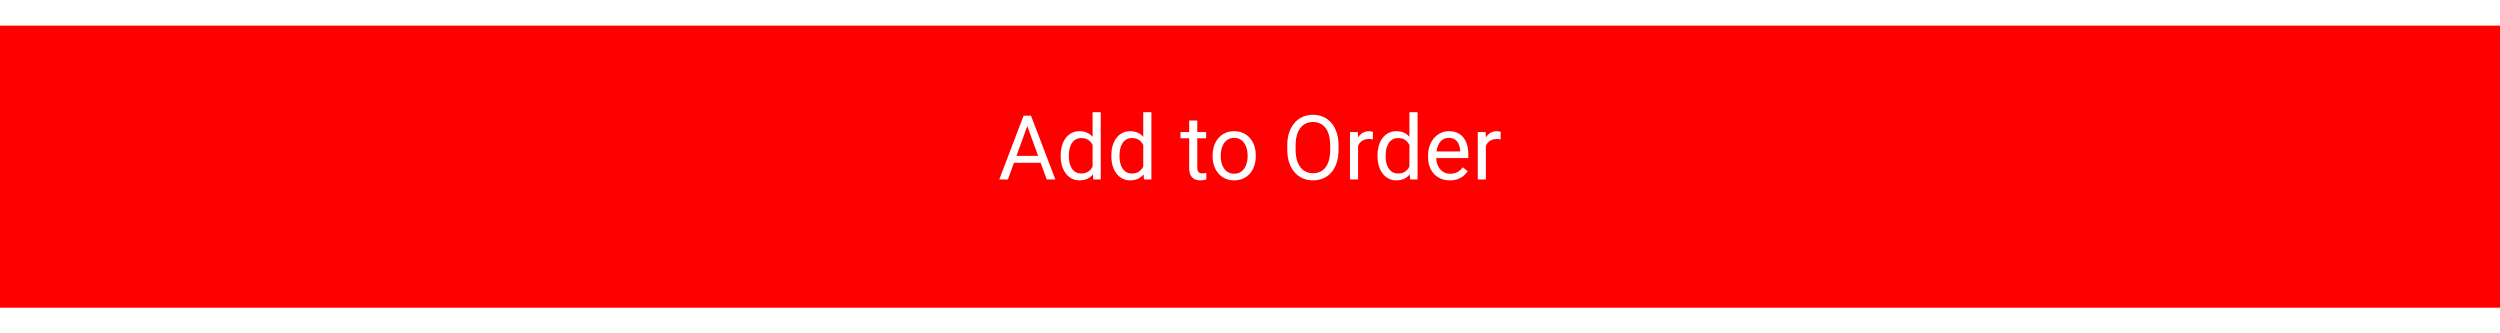 <svg width="390" height="52" viewBox="0 0 390 52" fill="none" xmlns="http://www.w3.org/2000/svg">
<g filter="url(#filter0_d_37_422)">
<rect width="390" height="44" fill="#FF0000"/>
</g>
<path d="M160.526 18.929L157.231 28H155.885L159.679 18.047H160.547L160.526 18.929ZM163.288 28L159.986 18.929L159.966 18.047H160.834L164.642 28H163.288ZM163.117 24.315V25.395H157.525V24.315H163.117ZM170.445 26.564V17.5H171.717V28H170.555L170.445 26.564ZM165.469 24.384V24.24C165.469 23.675 165.537 23.162 165.674 22.702C165.815 22.237 166.013 21.838 166.269 21.506C166.528 21.173 166.836 20.918 167.191 20.74C167.551 20.558 167.952 20.467 168.395 20.467C168.859 20.467 169.265 20.549 169.611 20.713C169.962 20.872 170.258 21.107 170.5 21.417C170.746 21.722 170.94 22.091 171.081 22.524C171.222 22.957 171.32 23.447 171.375 23.994V24.623C171.325 25.165 171.227 25.653 171.081 26.086C170.94 26.519 170.746 26.888 170.5 27.193C170.258 27.499 169.962 27.733 169.611 27.898C169.26 28.057 168.85 28.137 168.381 28.137C167.948 28.137 167.551 28.043 167.191 27.856C166.836 27.67 166.528 27.408 166.269 27.07C166.013 26.733 165.815 26.337 165.674 25.881C165.537 25.421 165.469 24.922 165.469 24.384ZM166.74 24.24V24.384C166.74 24.753 166.777 25.099 166.85 25.423C166.927 25.746 167.046 26.031 167.205 26.277C167.365 26.523 167.567 26.717 167.813 26.858C168.06 26.995 168.354 27.064 168.695 27.064C169.115 27.064 169.459 26.975 169.728 26.797C170.001 26.619 170.22 26.384 170.384 26.093C170.548 25.801 170.675 25.484 170.767 25.143V23.495C170.712 23.244 170.632 23.003 170.527 22.77C170.427 22.534 170.295 22.324 170.131 22.142C169.971 21.955 169.773 21.807 169.536 21.697C169.304 21.588 169.028 21.533 168.709 21.533C168.363 21.533 168.064 21.606 167.813 21.752C167.567 21.893 167.365 22.089 167.205 22.34C167.046 22.586 166.927 22.873 166.85 23.201C166.777 23.525 166.74 23.871 166.74 24.24ZM178.348 26.564V17.5H179.619V28H178.457L178.348 26.564ZM173.371 24.384V24.24C173.371 23.675 173.439 23.162 173.576 22.702C173.717 22.237 173.916 21.838 174.171 21.506C174.431 21.173 174.738 20.918 175.094 20.74C175.454 20.558 175.855 20.467 176.297 20.467C176.762 20.467 177.167 20.549 177.514 20.713C177.865 20.872 178.161 21.107 178.402 21.417C178.648 21.722 178.842 22.091 178.983 22.524C179.125 22.957 179.223 23.447 179.277 23.994V24.623C179.227 25.165 179.129 25.653 178.983 26.086C178.842 26.519 178.648 26.888 178.402 27.193C178.161 27.499 177.865 27.733 177.514 27.898C177.163 28.057 176.753 28.137 176.283 28.137C175.85 28.137 175.454 28.043 175.094 27.856C174.738 27.67 174.431 27.408 174.171 27.07C173.916 26.733 173.717 26.337 173.576 25.881C173.439 25.421 173.371 24.922 173.371 24.384ZM174.643 24.24V24.384C174.643 24.753 174.679 25.099 174.752 25.423C174.829 25.746 174.948 26.031 175.107 26.277C175.267 26.523 175.47 26.717 175.716 26.858C175.962 26.995 176.256 27.064 176.598 27.064C177.017 27.064 177.361 26.975 177.63 26.797C177.903 26.619 178.122 26.384 178.286 26.093C178.45 25.801 178.578 25.484 178.669 25.143V23.495C178.614 23.244 178.535 23.003 178.43 22.77C178.329 22.534 178.197 22.324 178.033 22.142C177.874 21.955 177.675 21.807 177.438 21.697C177.206 21.588 176.93 21.533 176.611 21.533C176.265 21.533 175.966 21.606 175.716 21.752C175.47 21.893 175.267 22.089 175.107 22.34C174.948 22.586 174.829 22.873 174.752 23.201C174.679 23.525 174.643 23.871 174.643 24.24ZM188.157 20.604V21.574H184.158V20.604H188.157ZM185.512 18.806H186.776V26.168C186.776 26.419 186.815 26.608 186.893 26.735C186.97 26.863 187.07 26.947 187.193 26.988C187.316 27.029 187.449 27.05 187.59 27.05C187.695 27.05 187.804 27.041 187.918 27.023C188.036 27 188.125 26.981 188.185 26.968L188.191 28C188.091 28.032 187.959 28.061 187.795 28.089C187.635 28.121 187.442 28.137 187.214 28.137C186.904 28.137 186.619 28.075 186.359 27.952C186.1 27.829 185.892 27.624 185.737 27.337C185.587 27.045 185.512 26.653 185.512 26.161V18.806ZM189.169 24.384V24.227C189.169 23.693 189.246 23.199 189.401 22.743C189.556 22.283 189.78 21.884 190.071 21.547C190.363 21.205 190.716 20.941 191.131 20.754C191.546 20.562 192.01 20.467 192.525 20.467C193.045 20.467 193.512 20.562 193.927 20.754C194.346 20.941 194.701 21.205 194.993 21.547C195.289 21.884 195.515 22.283 195.67 22.743C195.825 23.199 195.902 23.693 195.902 24.227V24.384C195.902 24.917 195.825 25.412 195.67 25.867C195.515 26.323 195.289 26.722 194.993 27.064C194.701 27.401 194.348 27.665 193.934 27.856C193.523 28.043 193.059 28.137 192.539 28.137C192.02 28.137 191.552 28.043 191.138 27.856C190.723 27.665 190.368 27.401 190.071 27.064C189.78 26.722 189.556 26.323 189.401 25.867C189.246 25.412 189.169 24.917 189.169 24.384ZM190.434 24.227V24.384C190.434 24.753 190.477 25.102 190.563 25.43C190.65 25.753 190.78 26.04 190.953 26.291C191.131 26.542 191.352 26.74 191.616 26.886C191.881 27.027 192.188 27.098 192.539 27.098C192.885 27.098 193.188 27.027 193.448 26.886C193.713 26.74 193.931 26.542 194.104 26.291C194.278 26.04 194.408 25.753 194.494 25.43C194.585 25.102 194.631 24.753 194.631 24.384V24.227C194.631 23.862 194.585 23.518 194.494 23.194C194.408 22.866 194.275 22.577 194.098 22.326C193.924 22.071 193.706 21.87 193.441 21.725C193.182 21.579 192.876 21.506 192.525 21.506C192.179 21.506 191.874 21.579 191.609 21.725C191.35 21.87 191.131 22.071 190.953 22.326C190.78 22.577 190.65 22.866 190.563 23.194C190.477 23.518 190.434 23.862 190.434 24.227ZM208.815 22.709V23.338C208.815 24.085 208.722 24.755 208.535 25.348C208.348 25.94 208.079 26.444 207.729 26.858C207.378 27.273 206.956 27.59 206.464 27.809C205.976 28.027 205.429 28.137 204.823 28.137C204.235 28.137 203.695 28.027 203.203 27.809C202.715 27.59 202.292 27.273 201.932 26.858C201.576 26.444 201.3 25.94 201.104 25.348C200.909 24.755 200.811 24.085 200.811 23.338V22.709C200.811 21.962 200.906 21.294 201.098 20.706C201.294 20.114 201.569 19.61 201.925 19.195C202.28 18.776 202.702 18.457 203.189 18.238C203.682 18.02 204.222 17.91 204.81 17.91C205.416 17.91 205.963 18.02 206.45 18.238C206.942 18.457 207.364 18.776 207.715 19.195C208.07 19.61 208.341 20.114 208.528 20.706C208.72 21.294 208.815 21.962 208.815 22.709ZM207.51 23.338V22.695C207.51 22.103 207.448 21.579 207.325 21.123C207.207 20.667 207.031 20.285 206.799 19.975C206.566 19.665 206.282 19.43 205.944 19.27C205.612 19.111 205.233 19.031 204.81 19.031C204.399 19.031 204.028 19.111 203.695 19.27C203.367 19.43 203.085 19.665 202.848 19.975C202.615 20.285 202.435 20.667 202.308 21.123C202.18 21.579 202.116 22.103 202.116 22.695V23.338C202.116 23.935 202.18 24.463 202.308 24.924C202.435 25.38 202.618 25.765 202.854 26.079C203.096 26.389 203.381 26.624 203.709 26.783C204.042 26.943 204.413 27.023 204.823 27.023C205.252 27.023 205.632 26.943 205.965 26.783C206.298 26.624 206.578 26.389 206.806 26.079C207.038 25.765 207.214 25.38 207.332 24.924C207.451 24.463 207.51 23.935 207.51 23.338ZM211.864 21.766V28H210.6V20.604H211.83L211.864 21.766ZM214.175 20.562L214.168 21.738C214.063 21.715 213.963 21.702 213.867 21.697C213.776 21.688 213.671 21.684 213.553 21.684C213.261 21.684 213.004 21.729 212.78 21.82C212.557 21.912 212.368 22.039 212.213 22.203C212.058 22.367 211.935 22.563 211.844 22.791C211.757 23.014 211.7 23.26 211.673 23.529L211.317 23.734C211.317 23.288 211.361 22.869 211.447 22.477C211.538 22.085 211.677 21.738 211.864 21.438C212.051 21.132 212.288 20.895 212.575 20.727C212.867 20.553 213.213 20.467 213.614 20.467C213.705 20.467 213.81 20.478 213.929 20.501C214.047 20.519 214.129 20.54 214.175 20.562ZM219.869 26.564V17.5H221.141V28H219.979L219.869 26.564ZM214.893 24.384V24.24C214.893 23.675 214.961 23.162 215.098 22.702C215.239 22.237 215.437 21.838 215.692 21.506C215.952 21.173 216.26 20.918 216.615 20.74C216.975 20.558 217.376 20.467 217.818 20.467C218.283 20.467 218.689 20.549 219.035 20.713C219.386 20.872 219.682 21.107 219.924 21.417C220.17 21.722 220.364 22.091 220.505 22.524C220.646 22.957 220.744 23.447 220.799 23.994V24.623C220.749 25.165 220.651 25.653 220.505 26.086C220.364 26.519 220.17 26.888 219.924 27.193C219.682 27.499 219.386 27.733 219.035 27.898C218.684 28.057 218.274 28.137 217.805 28.137C217.372 28.137 216.975 28.043 216.615 27.856C216.26 27.67 215.952 27.408 215.692 27.07C215.437 26.733 215.239 26.337 215.098 25.881C214.961 25.421 214.893 24.922 214.893 24.384ZM216.164 24.24V24.384C216.164 24.753 216.201 25.099 216.273 25.423C216.351 25.746 216.469 26.031 216.629 26.277C216.788 26.523 216.991 26.717 217.237 26.858C217.483 26.995 217.777 27.064 218.119 27.064C218.538 27.064 218.882 26.975 219.151 26.797C219.425 26.619 219.644 26.384 219.808 26.093C219.972 25.801 220.099 25.484 220.19 25.143V23.495C220.136 23.244 220.056 23.003 219.951 22.77C219.851 22.534 219.719 22.324 219.555 22.142C219.395 21.955 219.197 21.807 218.96 21.697C218.728 21.588 218.452 21.533 218.133 21.533C217.786 21.533 217.488 21.606 217.237 21.752C216.991 21.893 216.788 22.089 216.629 22.34C216.469 22.586 216.351 22.873 216.273 23.201C216.201 23.525 216.164 23.871 216.164 24.24ZM226.179 28.137C225.664 28.137 225.197 28.05 224.777 27.877C224.363 27.699 224.005 27.451 223.704 27.132C223.408 26.813 223.18 26.435 223.021 25.997C222.861 25.56 222.781 25.081 222.781 24.561V24.274C222.781 23.673 222.87 23.137 223.048 22.668C223.226 22.194 223.467 21.793 223.772 21.465C224.078 21.137 224.424 20.888 224.812 20.72C225.199 20.551 225.6 20.467 226.015 20.467C226.543 20.467 226.999 20.558 227.382 20.74C227.769 20.922 228.086 21.178 228.332 21.506C228.578 21.829 228.76 22.212 228.879 22.654C228.997 23.092 229.057 23.57 229.057 24.09V24.657H223.533V23.625H227.792V23.529C227.774 23.201 227.705 22.882 227.587 22.572C227.473 22.262 227.291 22.007 227.04 21.807C226.789 21.606 226.448 21.506 226.015 21.506C225.728 21.506 225.463 21.567 225.222 21.69C224.98 21.809 224.773 21.987 224.6 22.224C224.426 22.461 224.292 22.75 224.196 23.092C224.101 23.434 224.053 23.828 224.053 24.274V24.561C224.053 24.912 224.101 25.243 224.196 25.553C224.297 25.858 224.44 26.127 224.627 26.359C224.818 26.592 225.049 26.774 225.317 26.906C225.591 27.038 225.901 27.105 226.247 27.105C226.694 27.105 227.072 27.013 227.382 26.831C227.692 26.649 227.963 26.405 228.195 26.1L228.961 26.708C228.801 26.95 228.599 27.18 228.353 27.398C228.106 27.617 227.803 27.795 227.443 27.932C227.088 28.068 226.666 28.137 226.179 28.137ZM231.798 21.766V28H230.533V20.604H231.764L231.798 21.766ZM234.108 20.562L234.102 21.738C233.997 21.715 233.896 21.702 233.801 21.697C233.71 21.688 233.605 21.684 233.486 21.684C233.195 21.684 232.937 21.729 232.714 21.82C232.491 21.912 232.301 22.039 232.146 22.203C231.992 22.367 231.868 22.563 231.777 22.791C231.691 23.014 231.634 23.26 231.606 23.529L231.251 23.734C231.251 23.288 231.294 22.869 231.381 22.477C231.472 22.085 231.611 21.738 231.798 21.438C231.985 21.132 232.222 20.895 232.509 20.727C232.8 20.553 233.147 20.467 233.548 20.467C233.639 20.467 233.744 20.478 233.862 20.501C233.981 20.519 234.063 20.54 234.108 20.562Z" fill="white"/>
<defs>
<filter id="filter0_d_37_422" x="-4" y="0" width="398" height="52" filterUnits="userSpaceOnUse" color-interpolation-filters="sRGB">
<feFlood flood-opacity="0" result="BackgroundImageFix"/>
<feColorMatrix in="SourceAlpha" type="matrix" values="0 0 0 0 0 0 0 0 0 0 0 0 0 0 0 0 0 0 127 0" result="hardAlpha"/>
<feOffset dy="4"/>
<feGaussianBlur stdDeviation="2"/>
<feComposite in2="hardAlpha" operator="out"/>
<feColorMatrix type="matrix" values="0 0 0 0 0 0 0 0 0 0 0 0 0 0 0 0 0 0 0.25 0"/>
<feBlend mode="normal" in2="BackgroundImageFix" result="effect1_dropShadow_37_422"/>
<feBlend mode="normal" in="SourceGraphic" in2="effect1_dropShadow_37_422" result="shape"/>
</filter>
</defs>
</svg>
